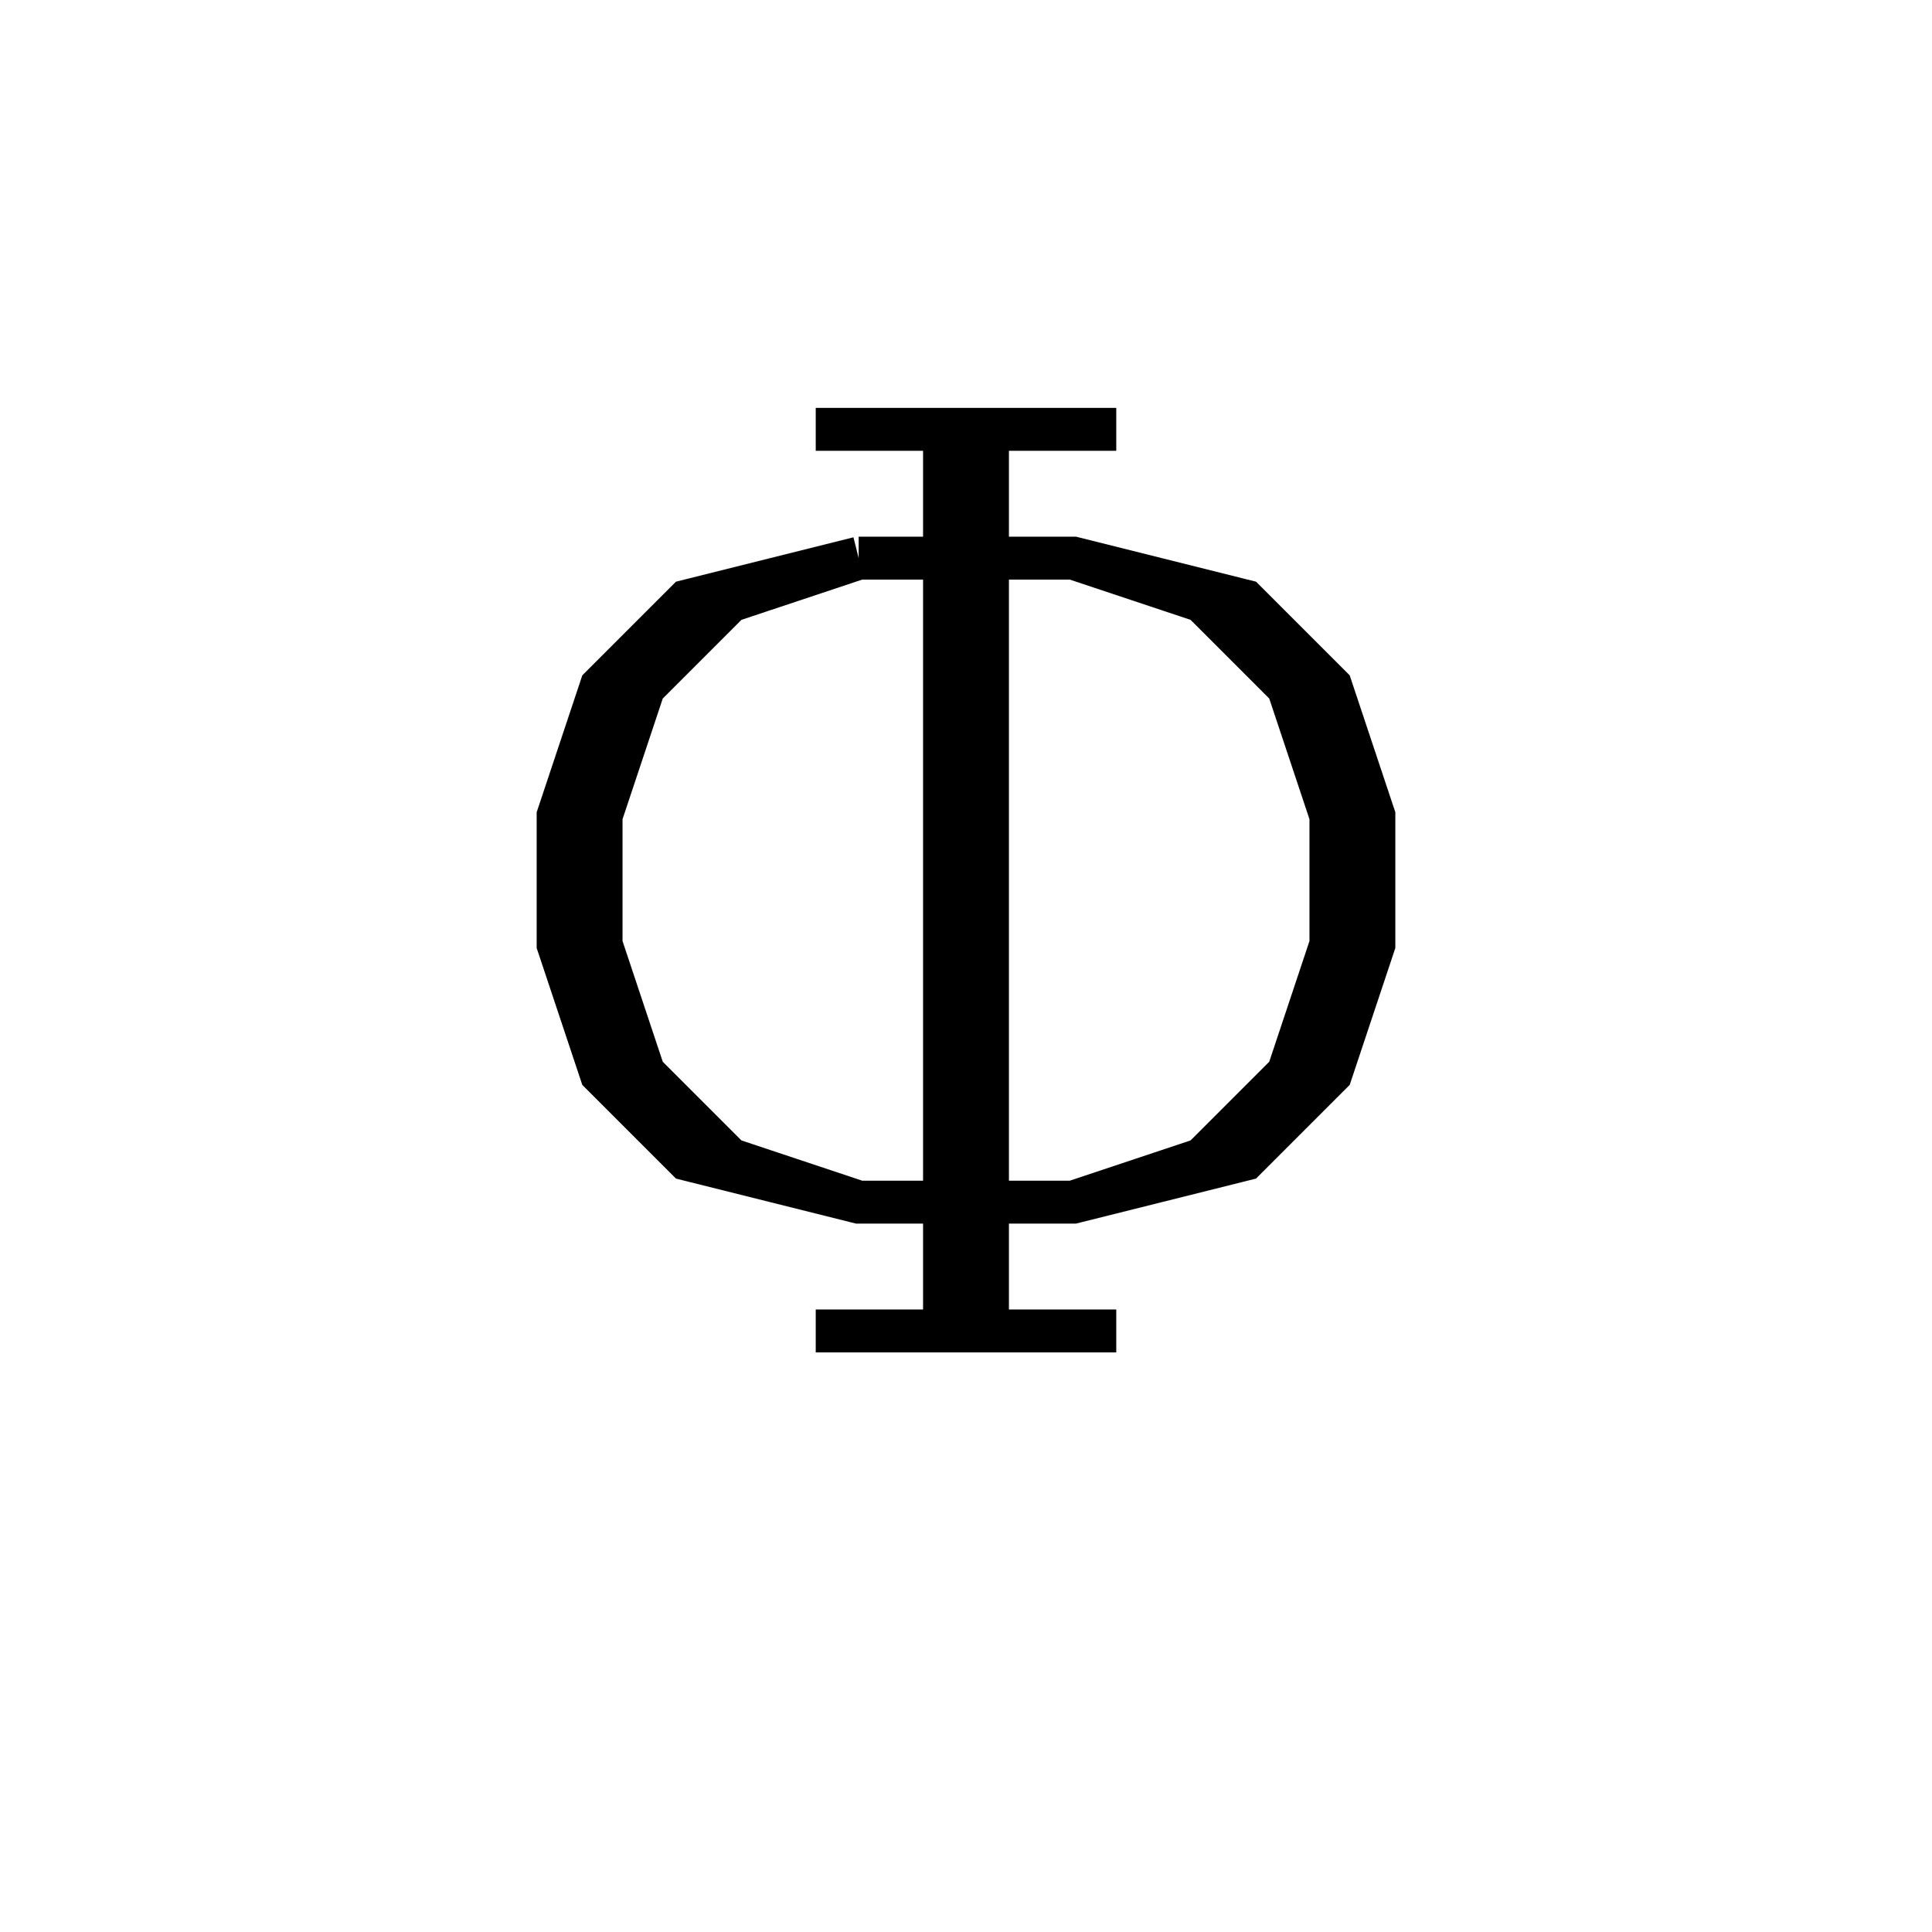 <svg xmlns='http://www.w3.org/2000/svg' 
xmlns:xlink='http://www.w3.org/1999/xlink' 
viewBox = '-22 -22 45 45' >
<path d = '
	M 0, -12
	L 0, 9

	M 1, -12
	L 1, 9

	M -3, -12
	L 4, -12

	M -2, -9
	L -6, -8
	L -8, -6
	L -9, -3
	L -9, 0
	L -8, 3
	L -6, 5
	L -2, 6
	L 3, 6
	L 7, 5
	L 9, 3
	L 10, 0
	L 10, -3
	L 9, -6
	L 7, -8
	L 3, -9
	L -2, -9

	M -2, -9
	L -5, -8
	L -7, -6
	L -8, -3
	L -8, 0
	L -7, 3
	L -5, 5
	L -2, 6

	M 3, 6
	L 6, 5
	L 8, 3
	L 9, 0
	L 9, -3
	L 8, -6
	L 6, -8
	L 3, -9

	M -3, 9
	L 4, 9

' fill='none' stroke='black' />
</svg>